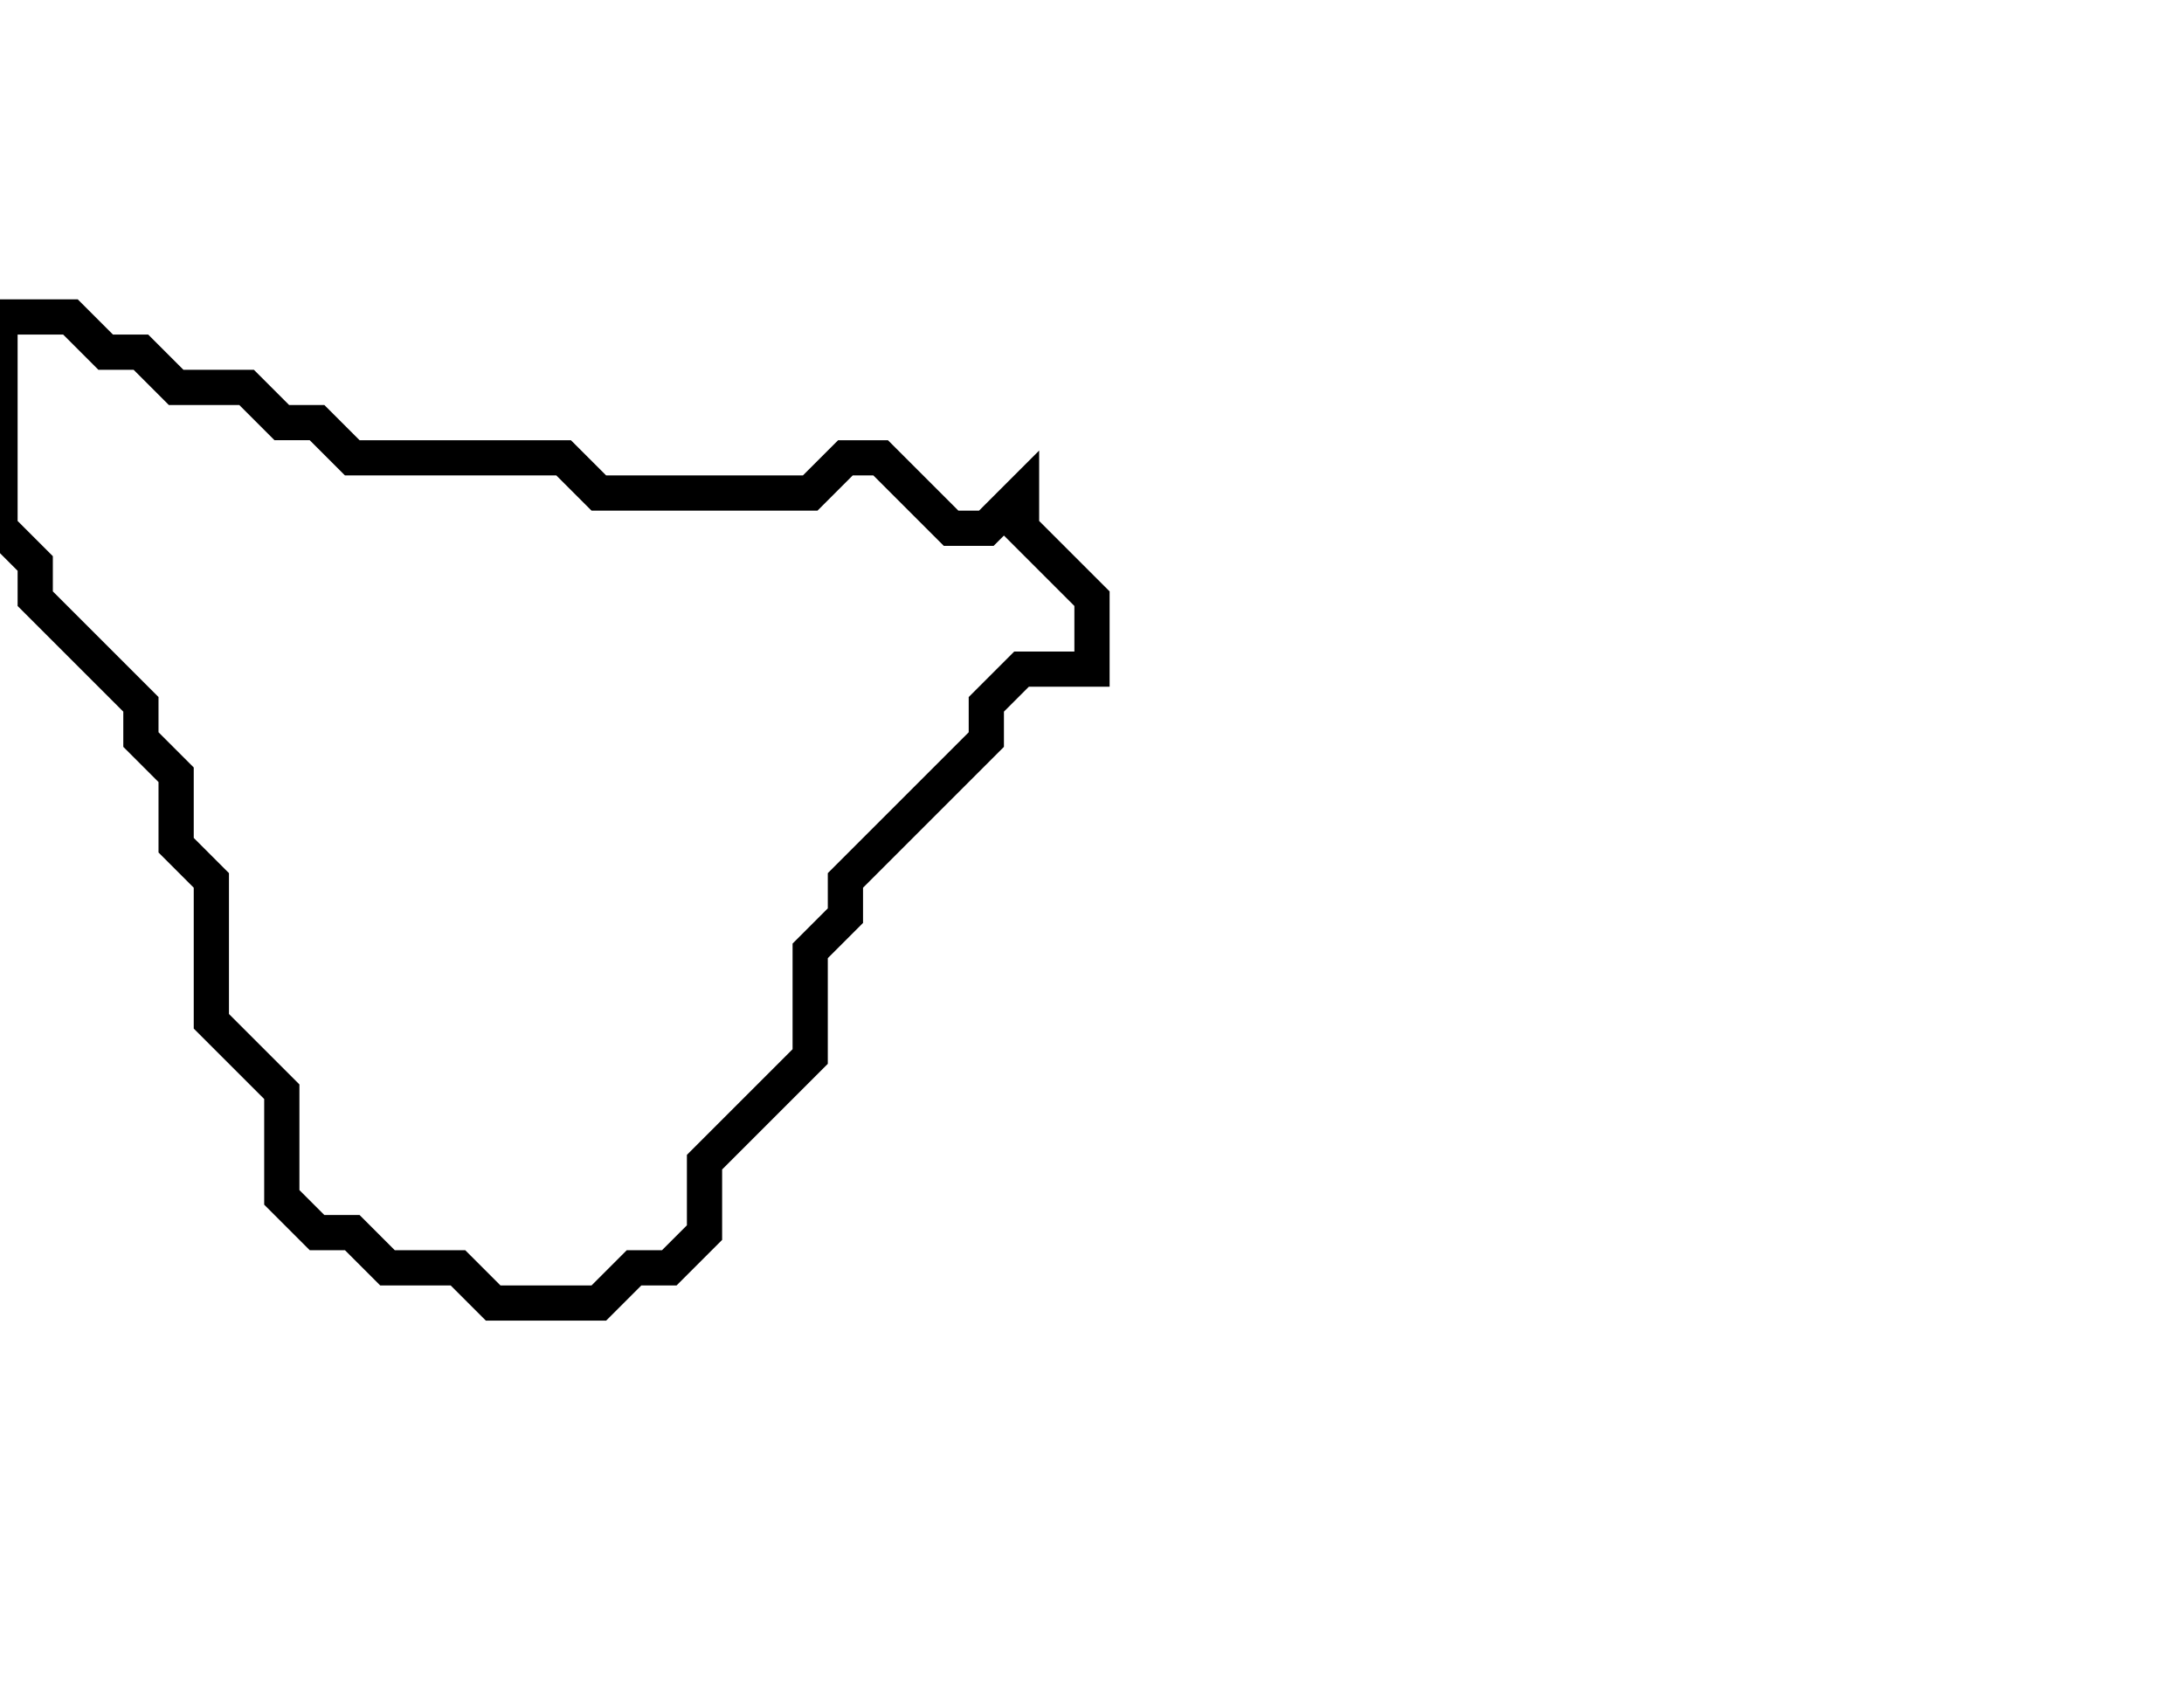 <svg xmlns="http://www.w3.org/2000/svg" width="62" height="48">
  <path d="M 0,9 L 0,15 L 1,16 L 1,17 L 4,20 L 4,21 L 5,22 L 5,24 L 6,25 L 6,29 L 8,31 L 8,34 L 9,35 L 10,35 L 11,36 L 13,36 L 14,37 L 17,37 L 18,36 L 19,36 L 20,35 L 20,33 L 23,30 L 23,27 L 24,26 L 24,25 L 28,21 L 28,20 L 29,19 L 31,19 L 31,17 L 29,15 L 29,14 L 28,15 L 27,15 L 25,13 L 24,13 L 23,14 L 17,14 L 16,13 L 10,13 L 9,12 L 8,12 L 7,11 L 5,11 L 4,10 L 3,10 L 2,9 Z" fill="none" stroke="black" stroke-width="1"/>
</svg>
